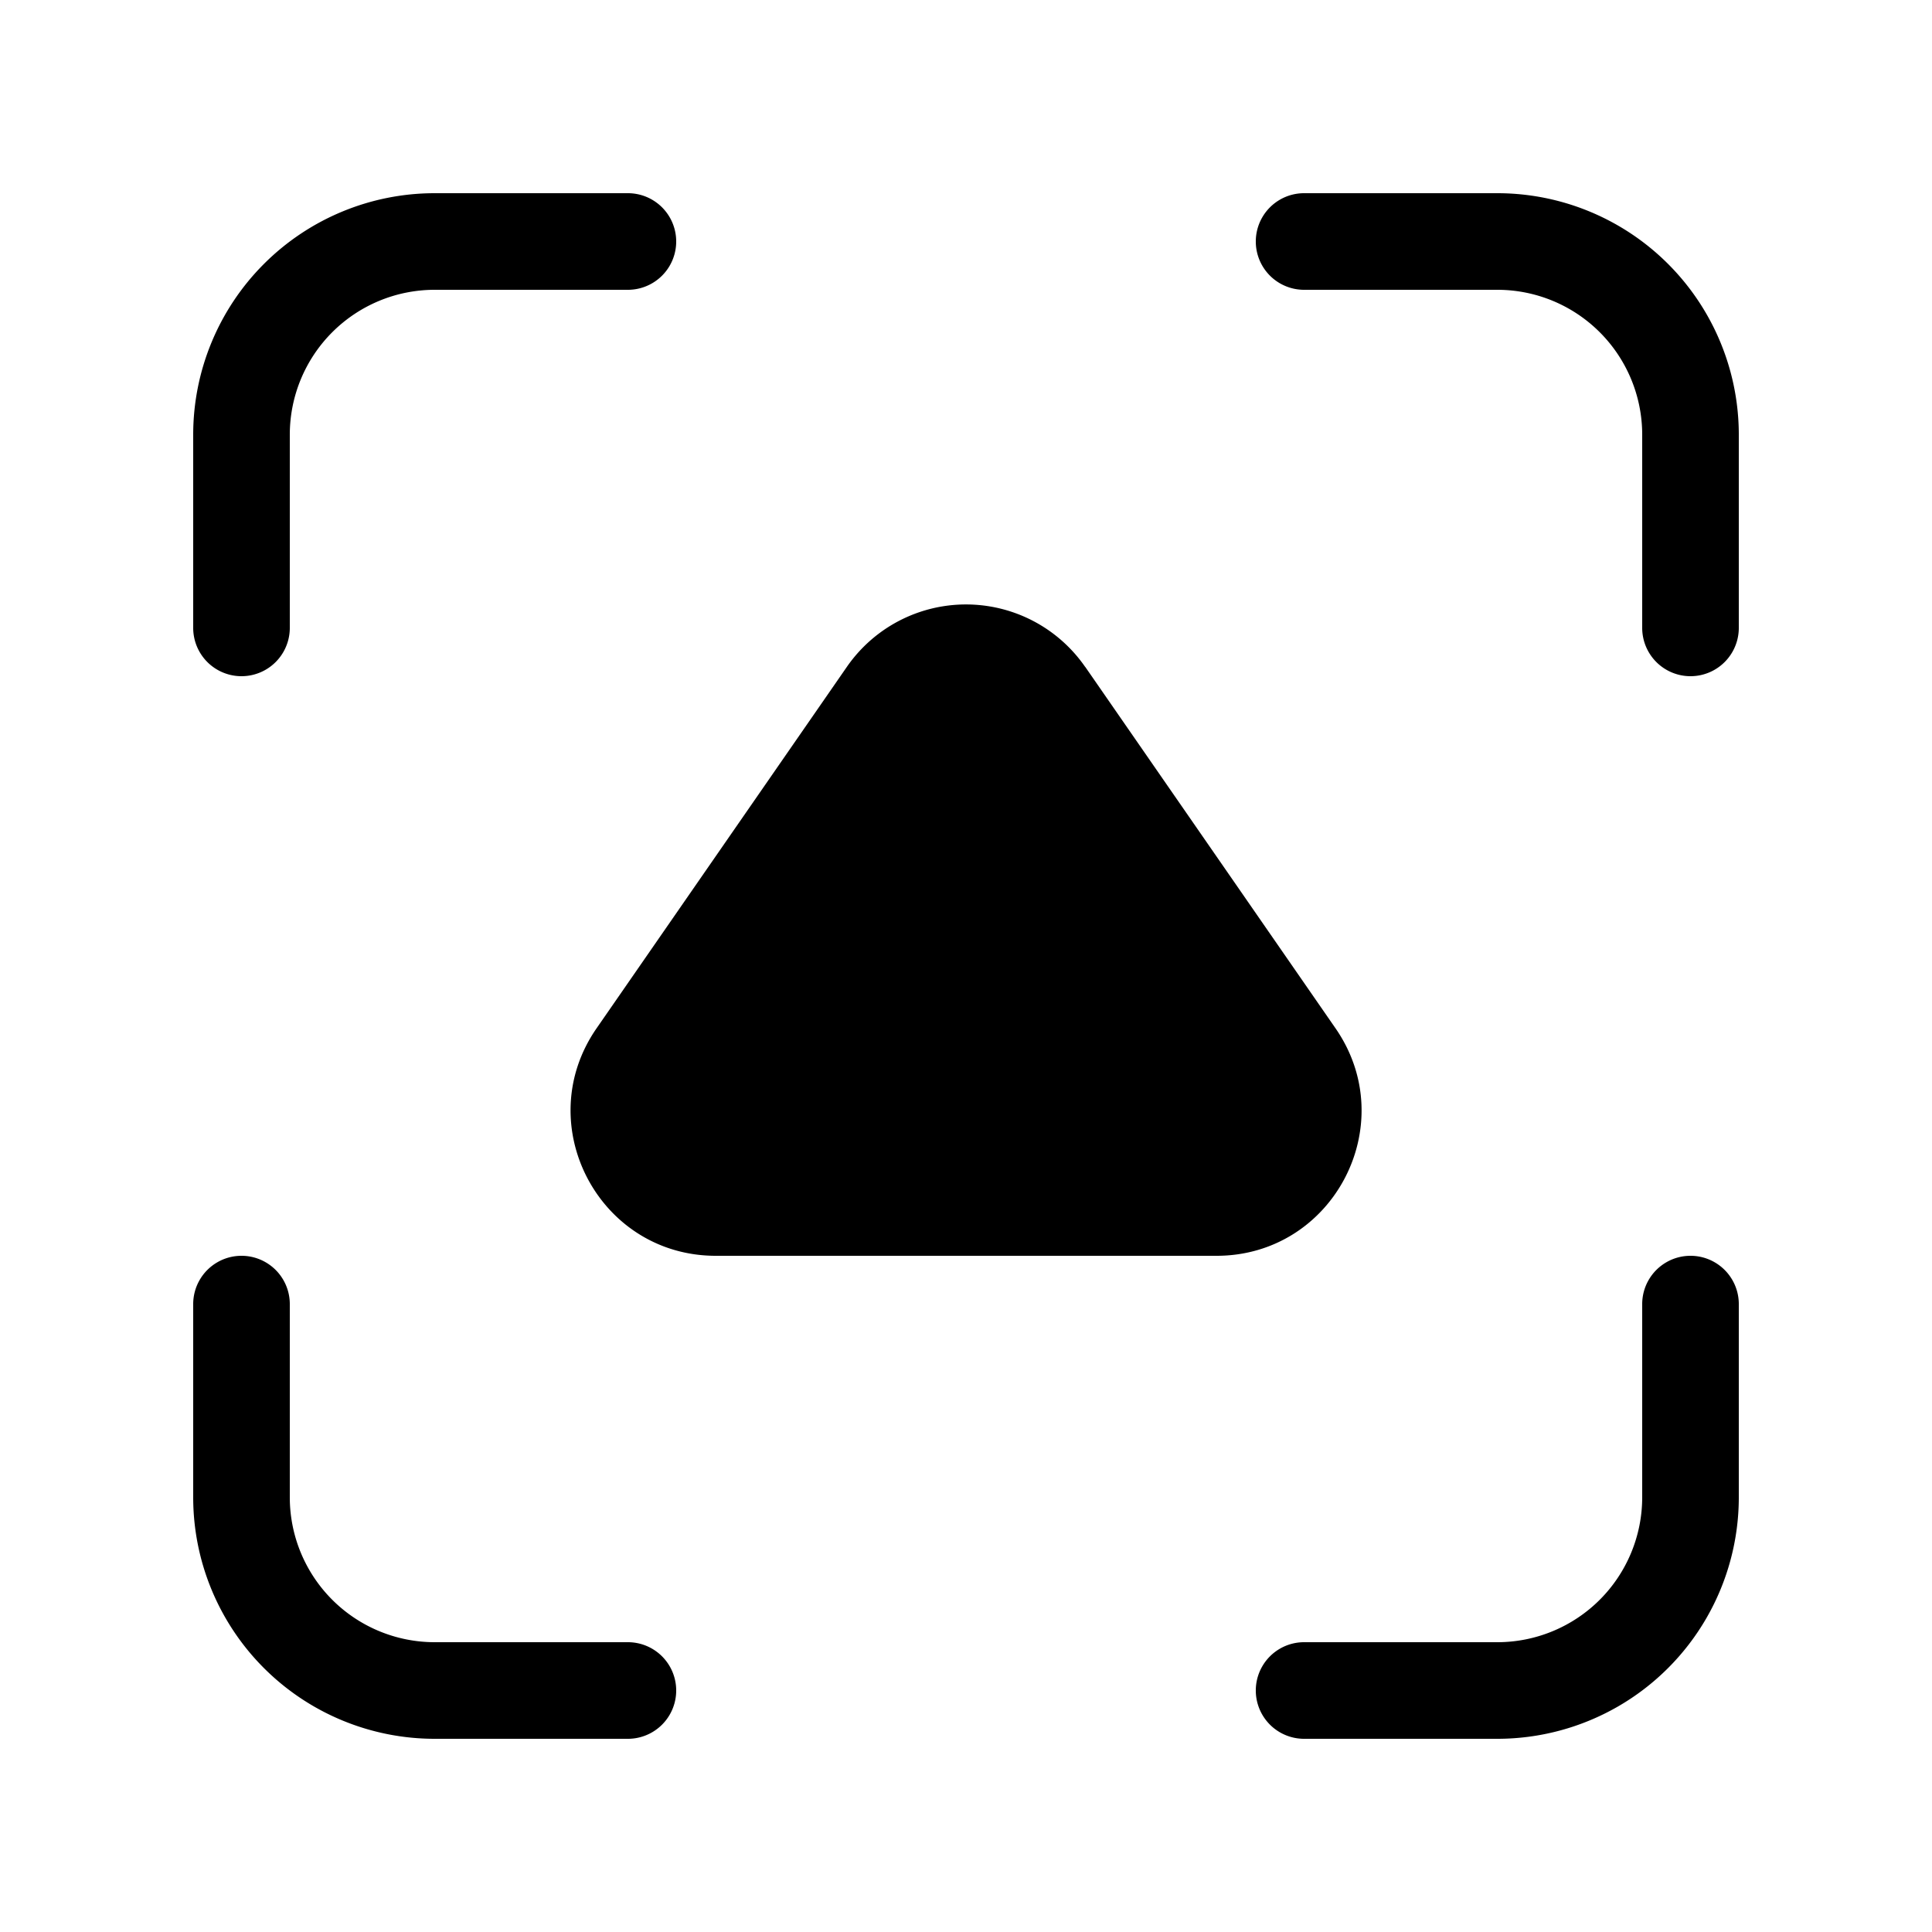 <svg xmlns="http://www.w3.org/2000/svg" aria-hidden="true" role="img" width="20" height="20" fill="currentColor" class="fluent fluent-scan-object-fill" viewBox="0 0 20 20"><path d="M3 4.5A1.5 1.5 0 0 1 4.5 3h2a.5.5 0 0 0 0-1h-2A2.5 2.5 0 0 0 2 4.5v2a.5.5 0 0 0 1 0v-2Zm14 11a1.5 1.5 0 0 1-1.5 1.5h-2a.5.5 0 0 0 0 1h2a2.5 2.5 0 0 0 2.5-2.5v-2a.5.5 0 0 0-1 0v2ZM15.5 3A1.5 1.5 0 0 1 17 4.5v2a.5.5 0 0 0 1 0v-2A2.5 2.5 0 0 0 15.5 2h-2a.5.5 0 0 0 0 1h2ZM3 15.5A1.5 1.5 0 0 0 4.5 17h2a.5.5 0 0 1 0 1h-2A2.5 2.5 0 0 1 2 15.5v-2a.5.5 0 0 1 1 0v2Zm8.233-8.597a1.5 1.5 0 0 0-2.466 0l-2.592 3.743C5.487 11.641 6.2 13 7.41 13h5.183c1.21 0 1.921-1.359 1.233-2.354l-2.592-3.743Z"/></svg>